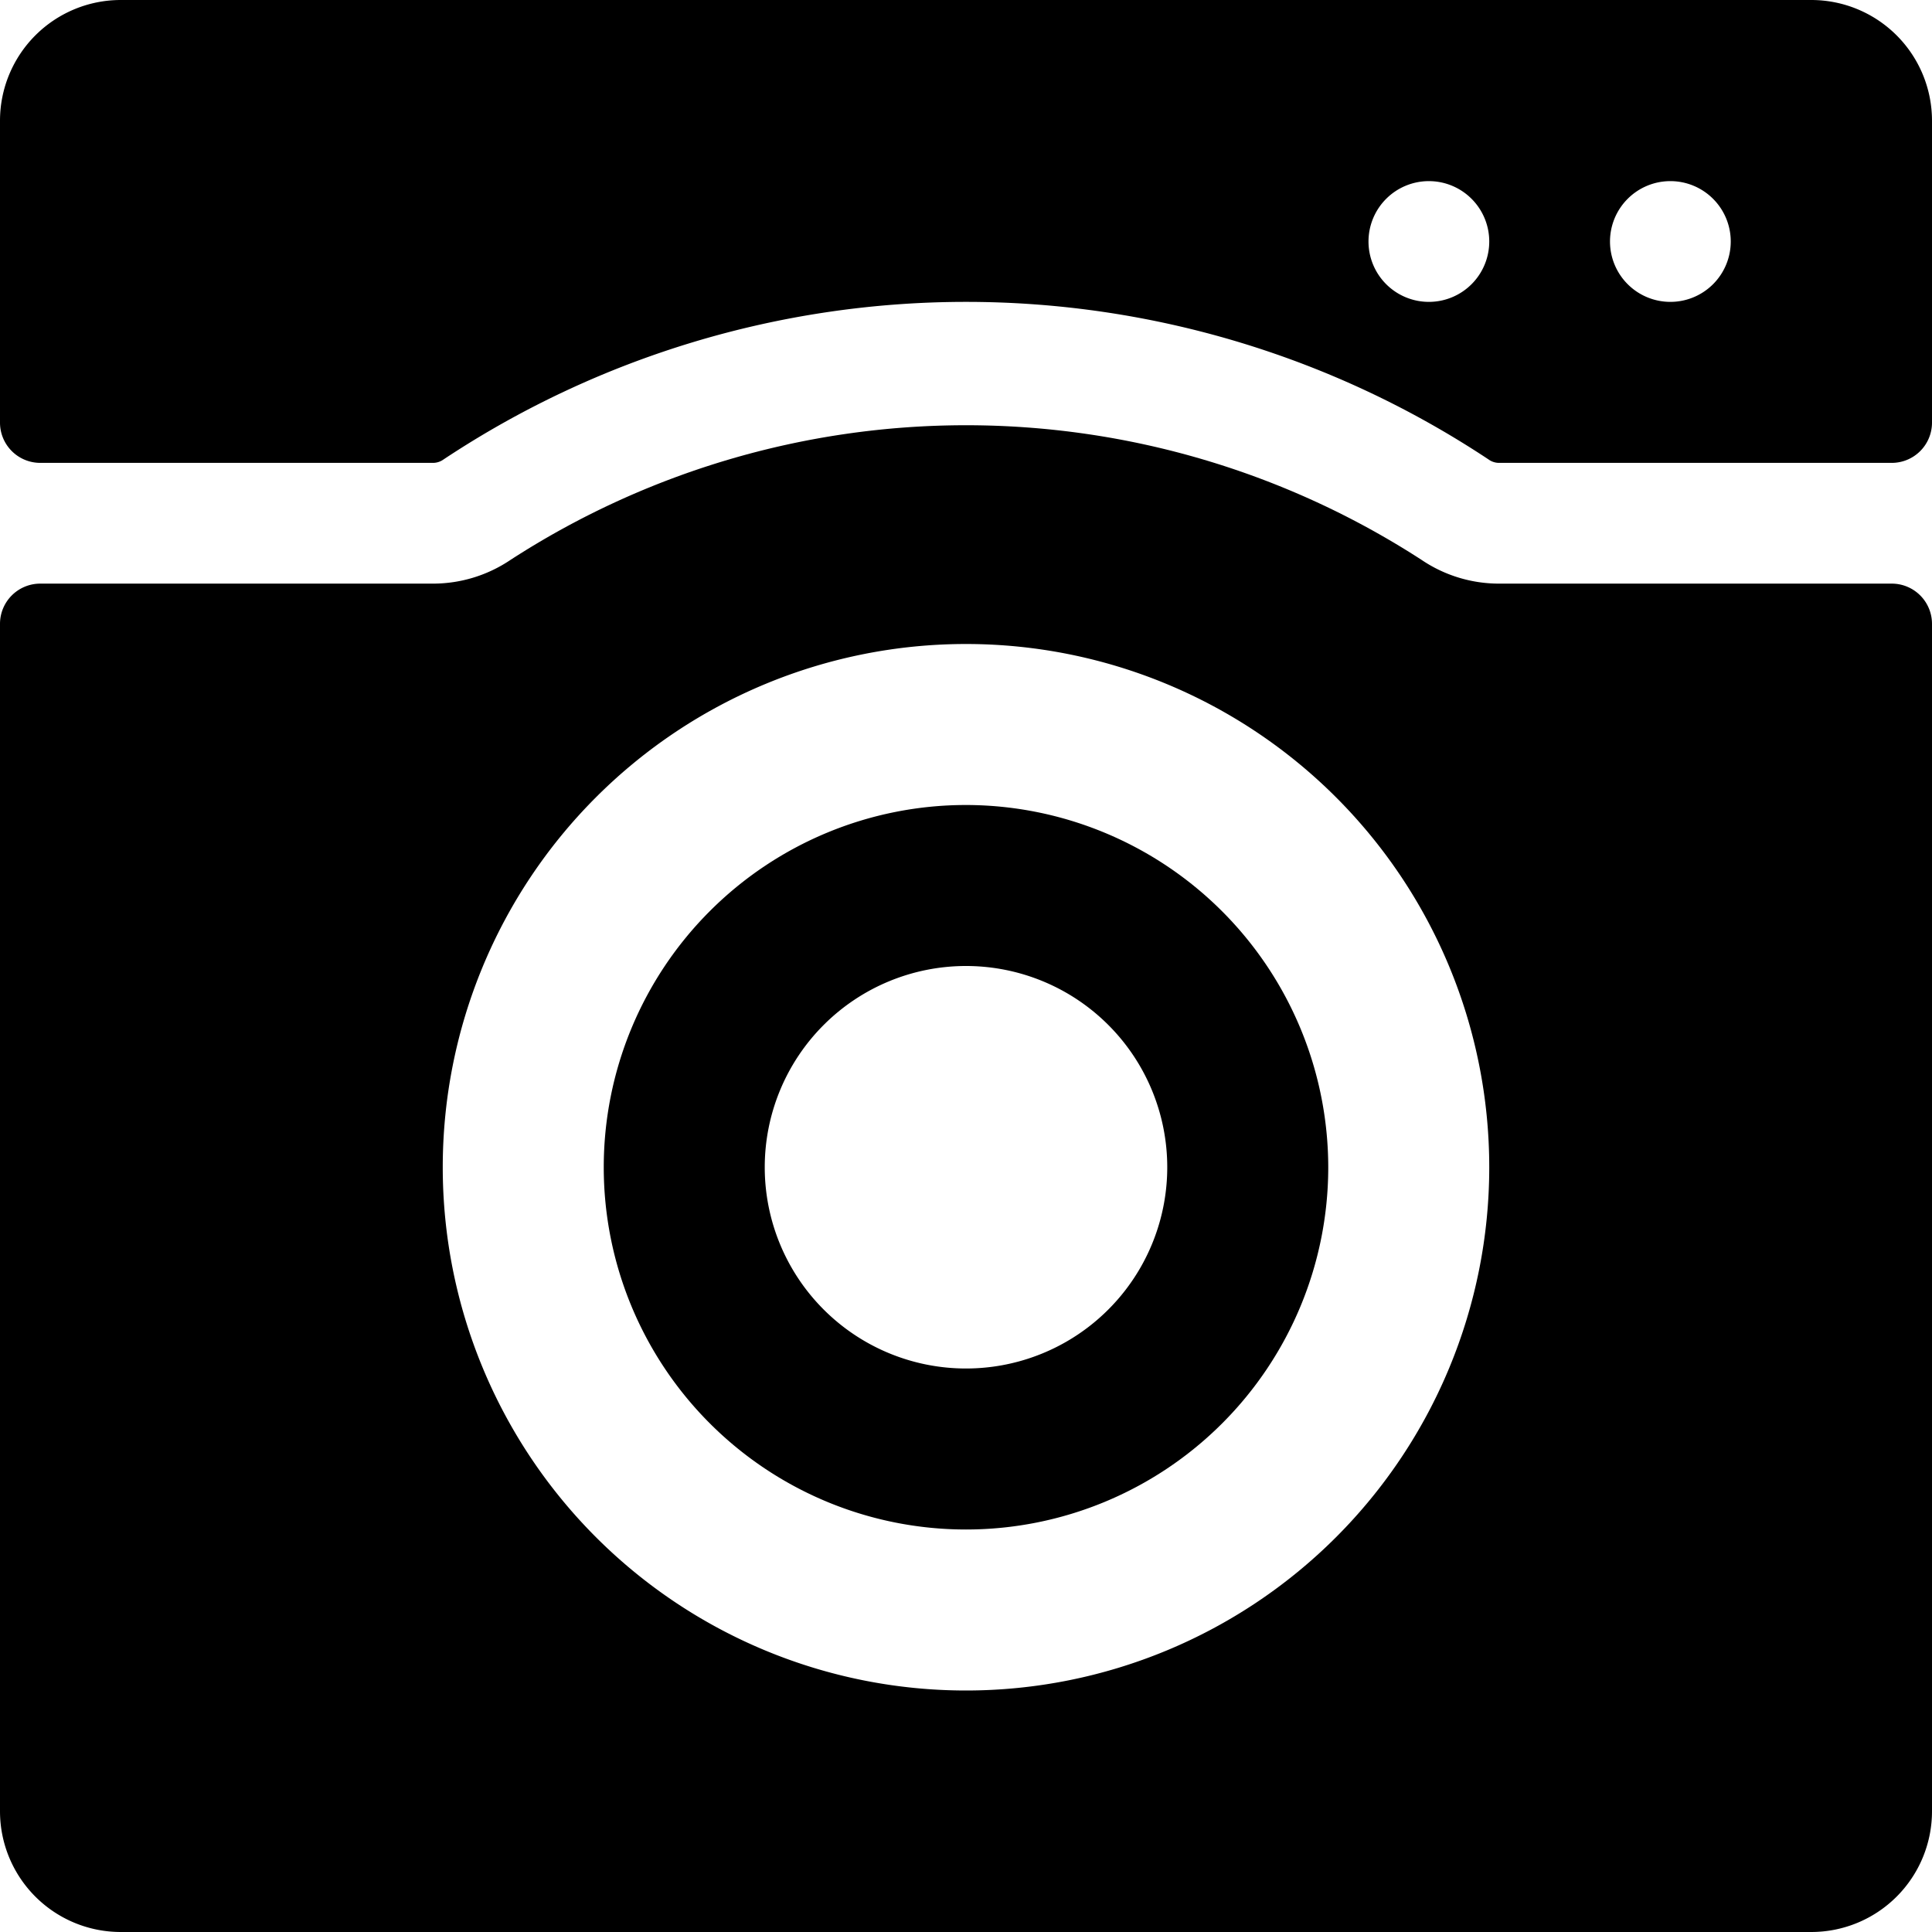<svg xmlns="http://www.w3.org/2000/svg" viewBox="0 0 24 24"><title>laundry-machine-1</title><path d="M22.5,0H1.5A1.5,1.5,0,0,0,0,1.5V5.25a.5.5,0,0,0,.5.5H5.384a.225.225,0,0,0,.125-.042,11.74,11.74,0,0,1,12.983,0,.222.222,0,0,0,.124.042H23.5a.5.5,0,0,0,.5-.5V1.5A1.5,1.5,0,0,0,22.5,0ZM17.75,3.75A.75.75,0,1,1,18.5,3,.75.75,0,0,1,17.75,3.75Zm3,0A.75.75,0,1,1,21.5,3,.75.75,0,0,1,20.75,3.75Z"/><path d="M23.5,7.25H18.616a1.716,1.716,0,0,1-.957-.295,10.408,10.408,0,0,0-11.317,0,1.721,1.721,0,0,1-.958.295H.5a.5.5,0,0,0-.5.5V22.5A1.5,1.5,0,0,0,1.5,24h21A1.5,1.5,0,0,0,24,22.5V7.75A.5.5,0,0,0,23.5,7.25ZM12,21a6.5,6.5,0,1,1,6.5-6.5A6.5,6.5,0,0,1,12,21Z"/><path d="M12,10a4.5,4.5,0,1,0,4.5,4.5A4.505,4.505,0,0,0,12,10Zm0,7a2.5,2.5,0,1,1,2.5-2.5A2.5,2.5,0,0,1,12,17Z"/></svg>